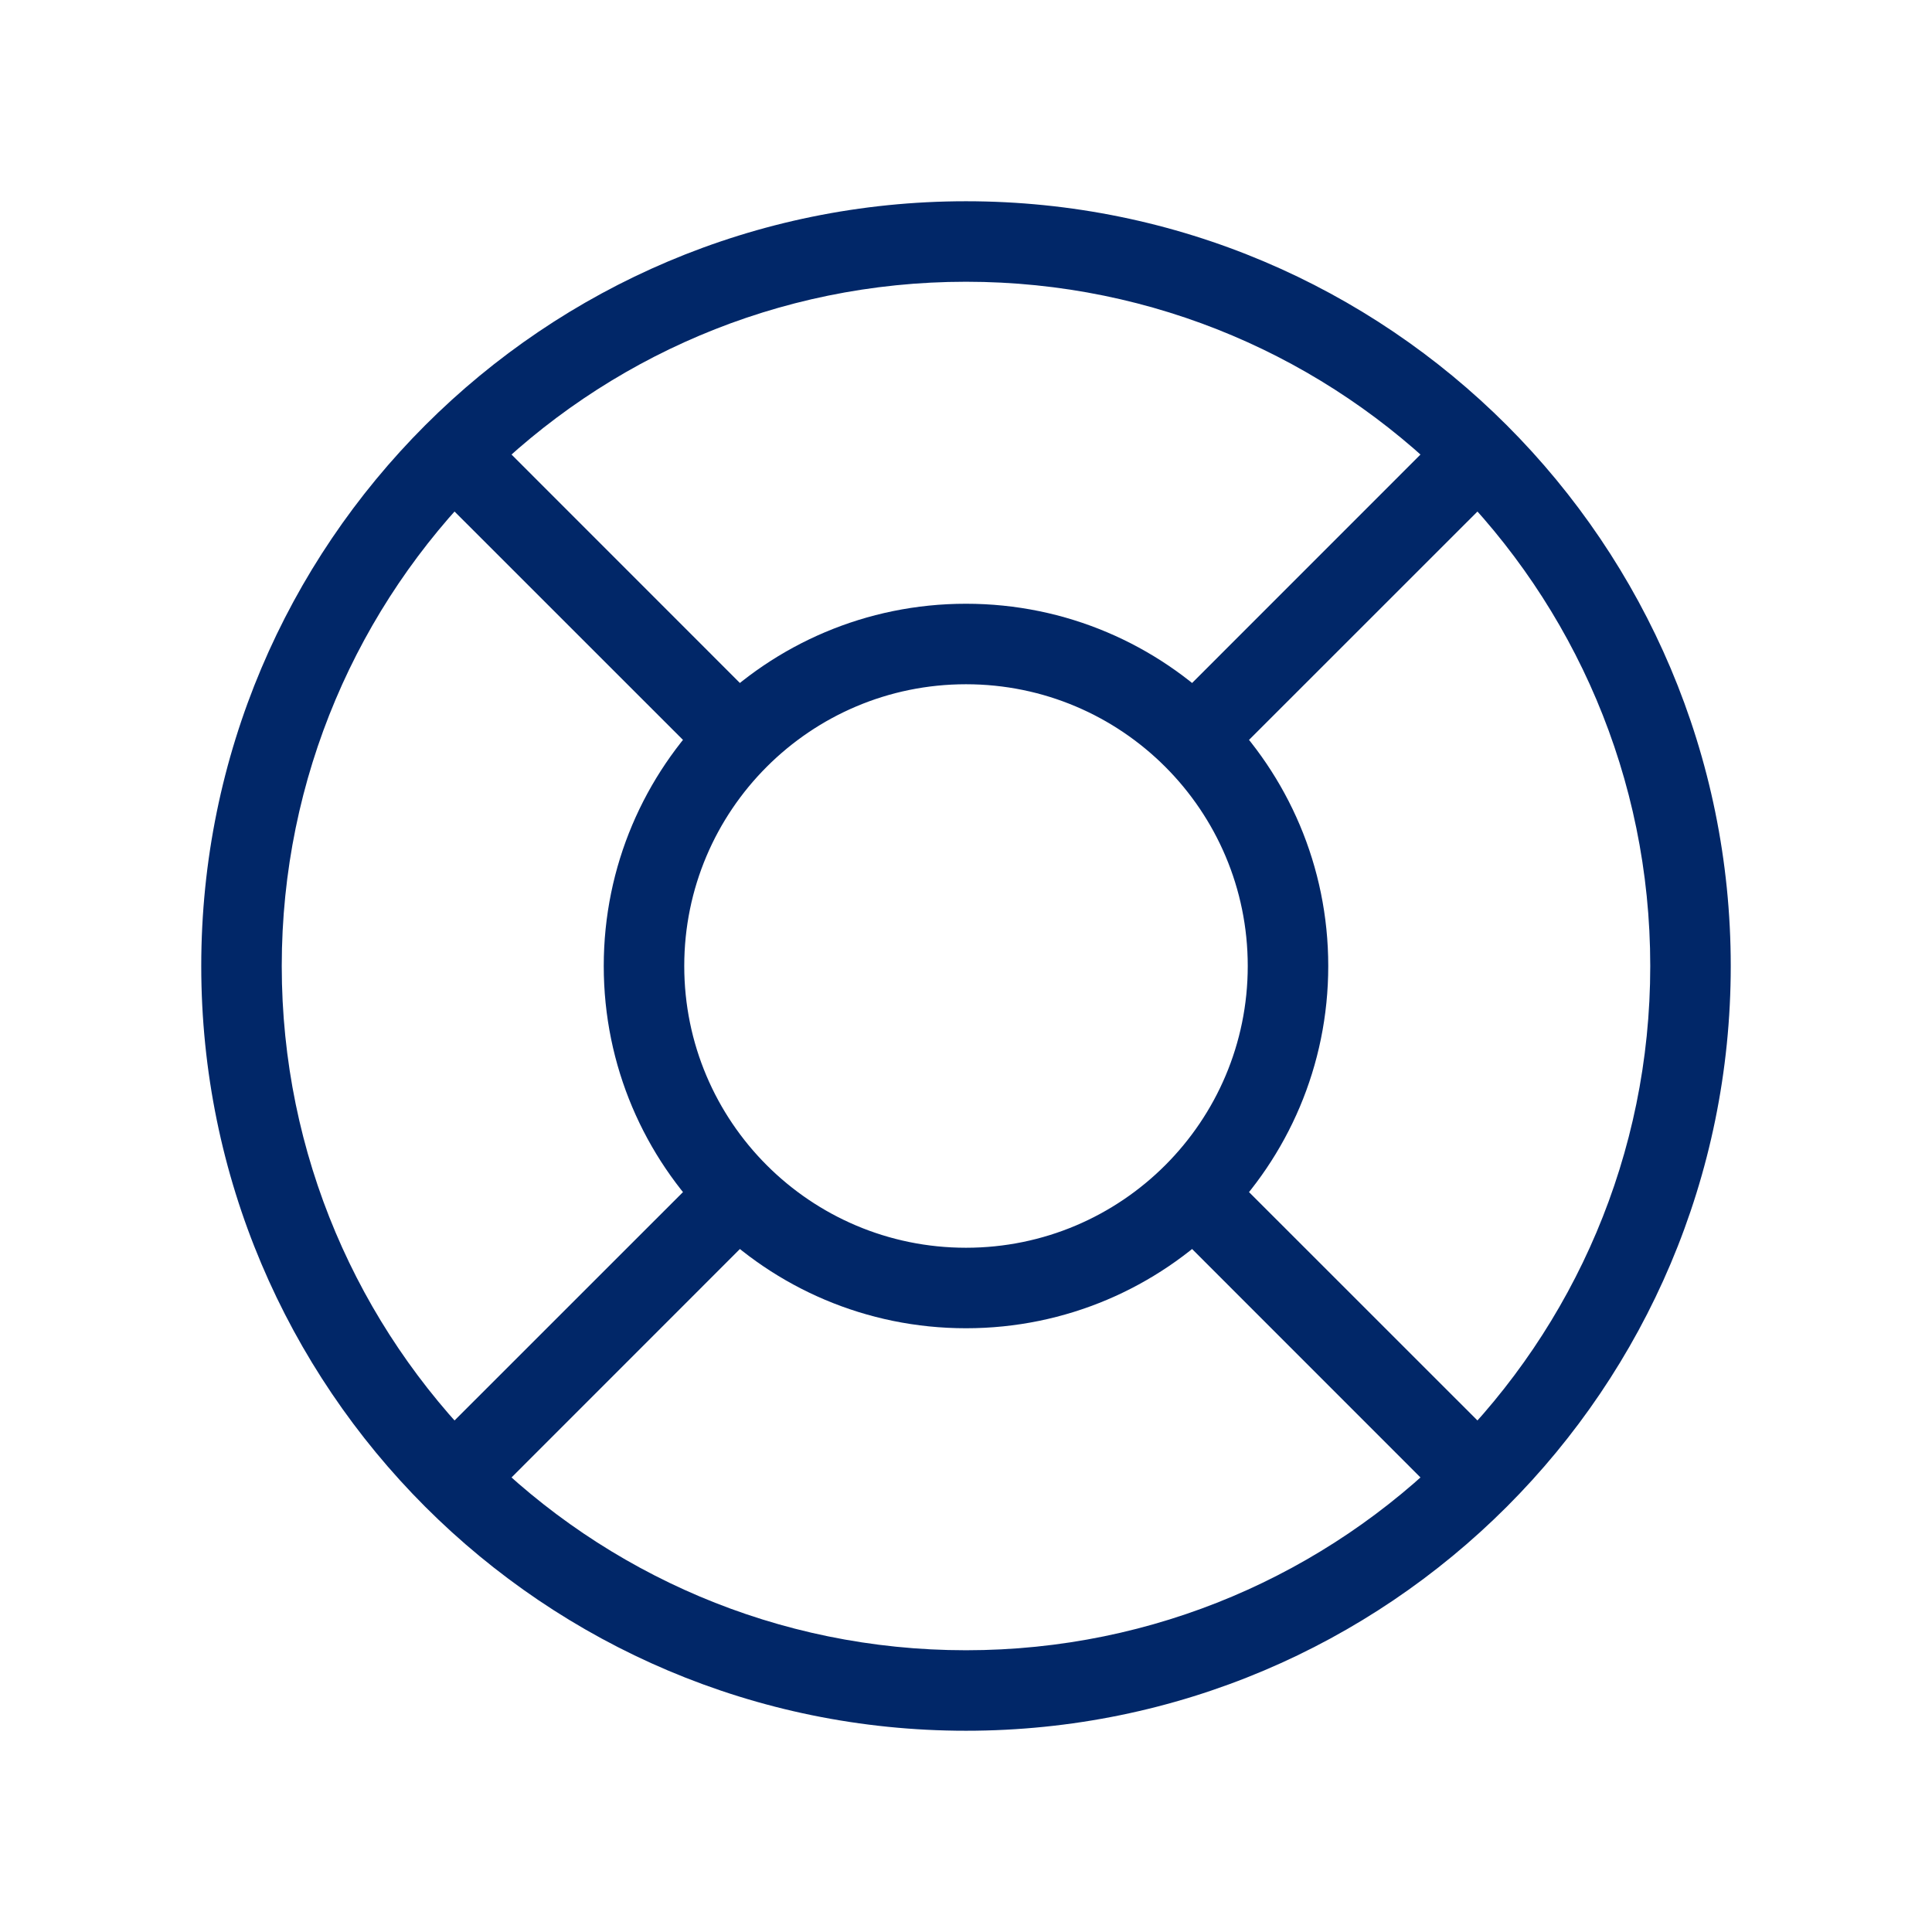 <svg width="24" height="24" viewBox="0 0 24 24" fill="none" xmlns="http://www.w3.org/2000/svg">
<path d="M20.5 12C20.5 16.694 16.694 20.5 12 20.5V21.5C17.247 21.5 21.5 17.247 21.5 12H20.5ZM12 20.5C7.306 20.5 3.5 16.694 3.5 12H2.5C2.5 17.247 6.753 21.5 12 21.5V20.5ZM3.5 12C3.5 7.306 7.306 3.5 12 3.5V2.5C6.753 2.5 2.5 6.753 2.5 12H3.5ZM12 3.5C16.694 3.5 20.5 7.306 20.5 12H21.5C21.5 6.753 17.247 2.5 12 2.5V3.5ZM15.5 12C15.5 13.933 13.933 15.5 12 15.5V16.5C14.485 16.5 16.5 14.485 16.5 12H15.5ZM12 15.5C10.067 15.5 8.5 13.933 8.5 12H7.5C7.5 14.485 9.515 16.5 12 16.5V15.5ZM8.5 12C8.5 10.067 10.067 8.5 12 8.5V7.5C9.515 7.5 7.5 9.515 7.5 12H8.5ZM12 8.5C13.933 8.5 15.5 10.067 15.5 12H16.5C16.5 9.515 14.485 7.5 12 7.5V8.5ZM18.01 5.282L14.475 8.818L15.182 9.525L18.718 5.99L18.01 5.282ZM14.475 15.182L18.01 18.718L18.718 18.01L15.182 14.475L14.475 15.182ZM9.525 8.818L5.99 5.282L5.282 5.99L8.818 9.525L9.525 8.818ZM8.818 14.475L5.282 18.01L5.99 18.718L9.525 15.182L8.818 14.475Z" fill="#012768"/>
</svg>
